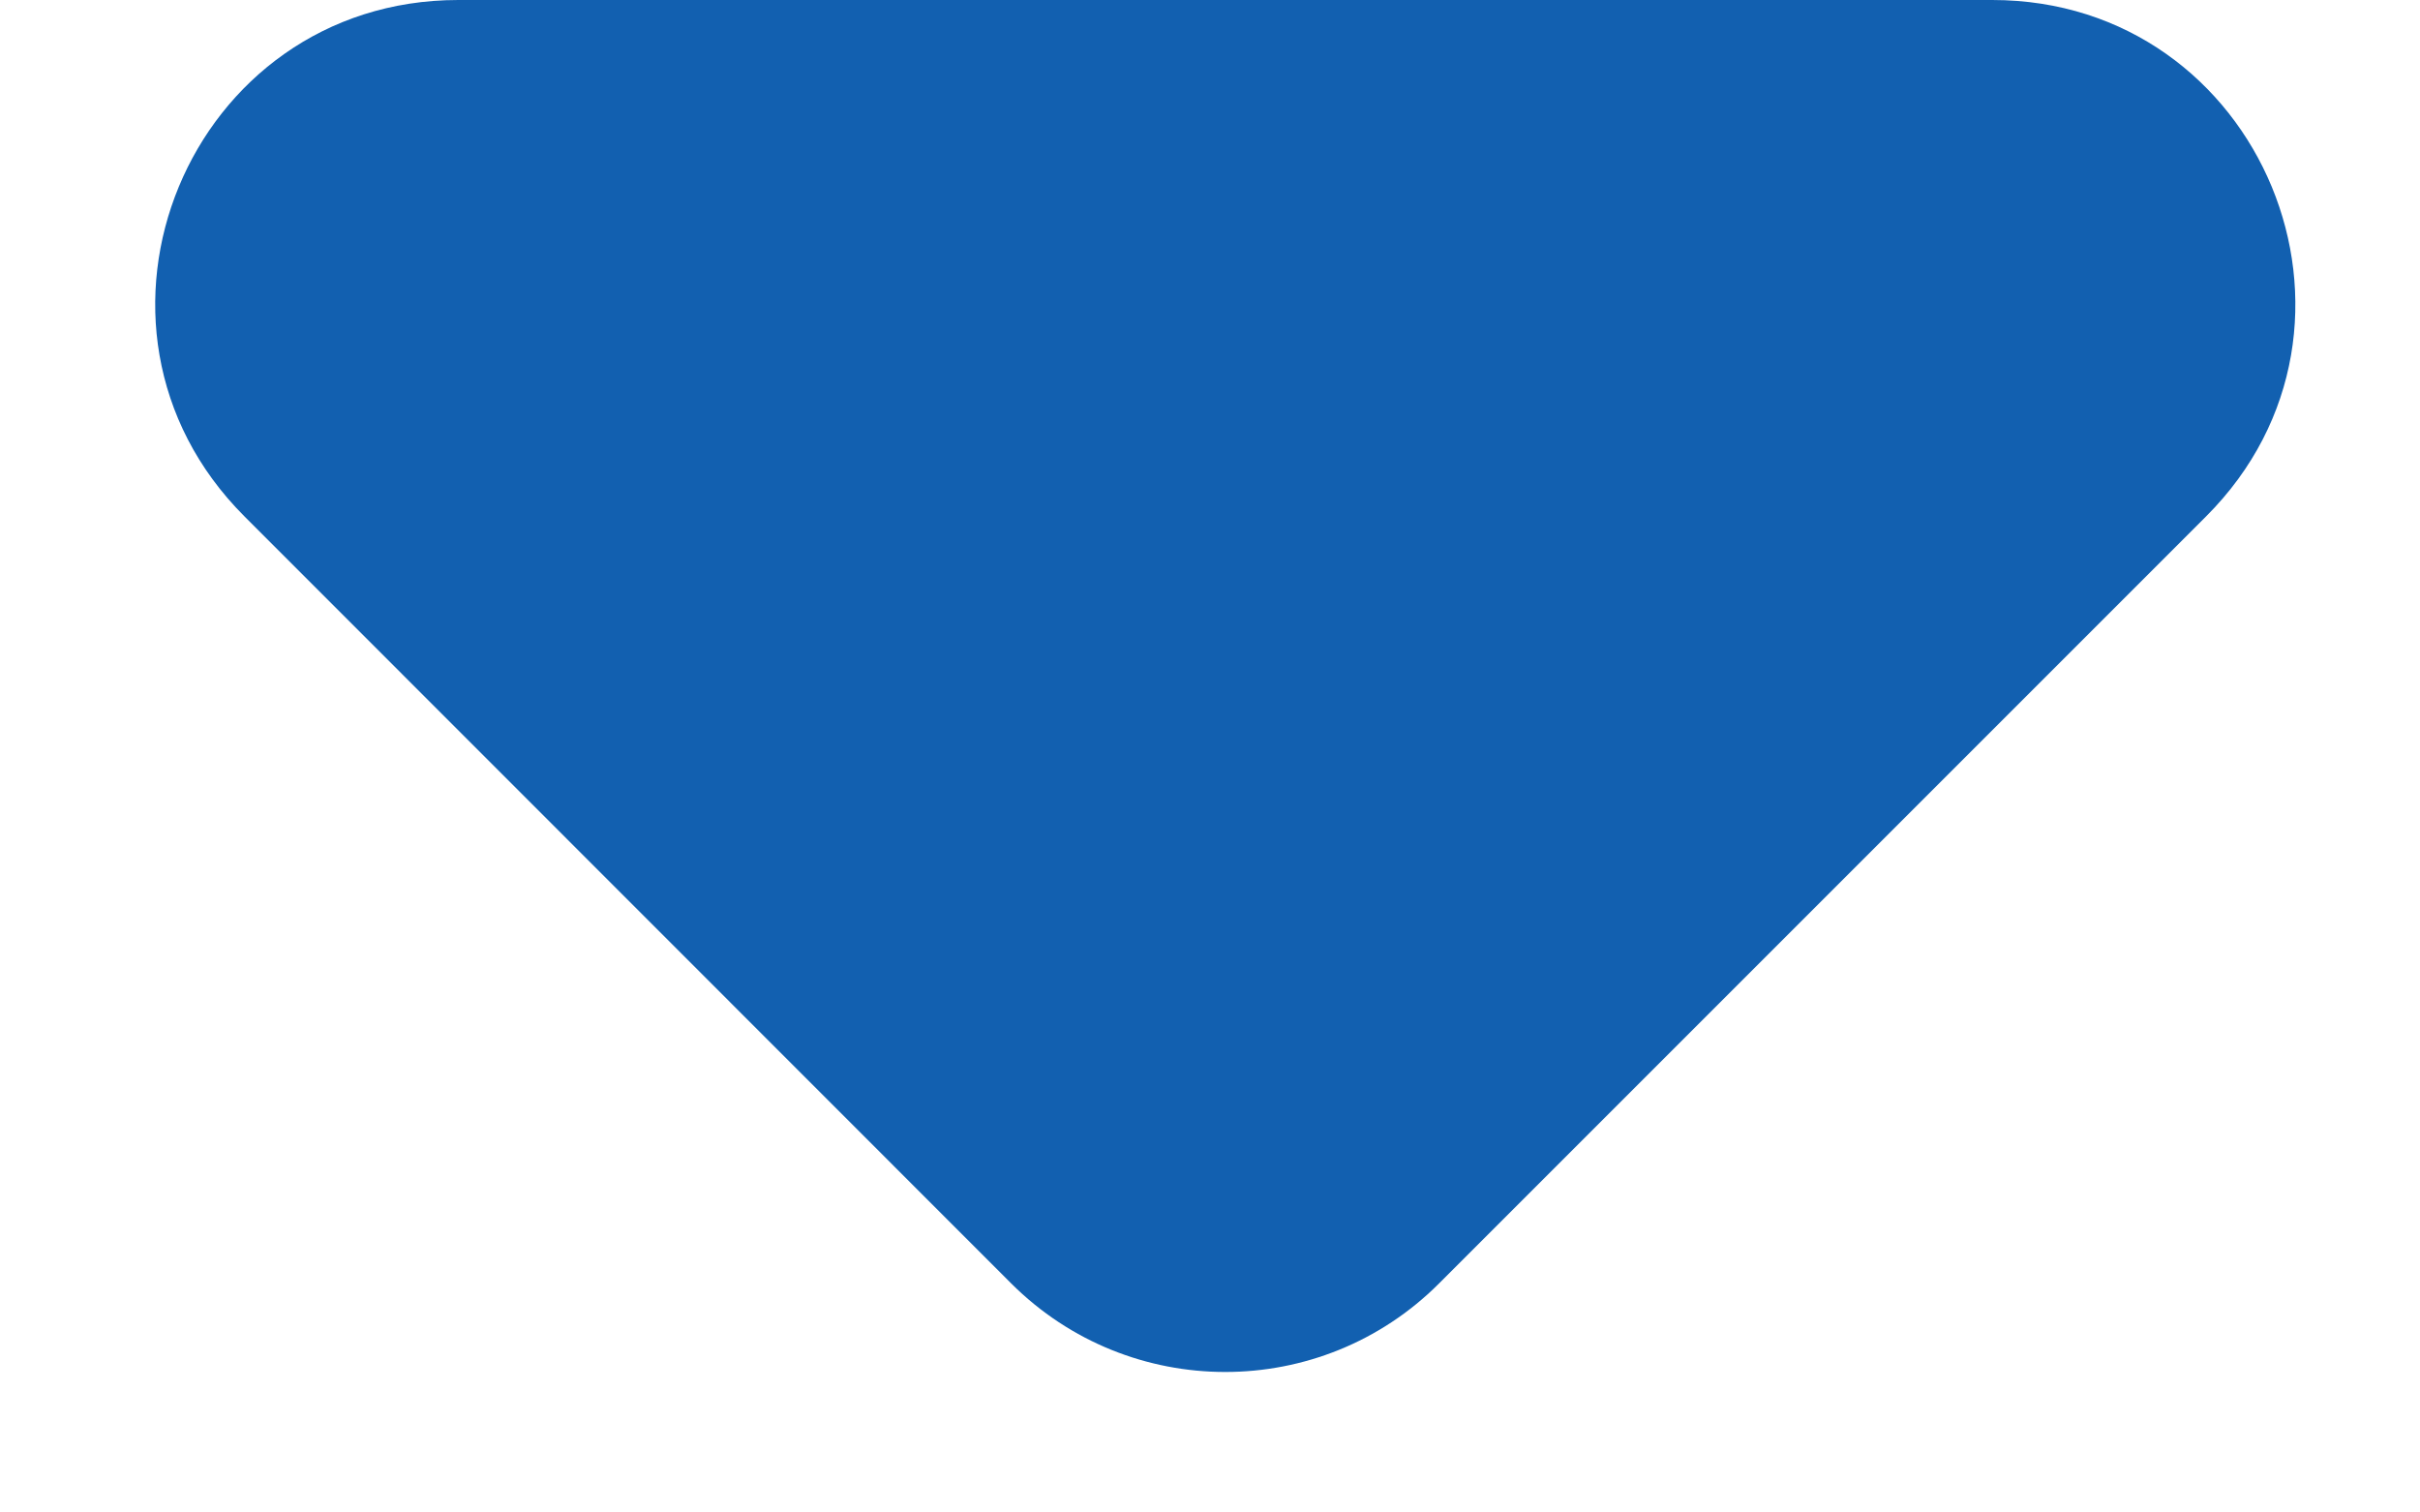 <svg width="8" height="5" viewBox="0 0 8 5" fill="none" xmlns="http://www.w3.org/2000/svg">
<path d="M4.05 2.98023e-07L6.586 1.29436e-07C7.477 1.29436e-07 7.923 1.077 7.293 1.707L4.757 4.243C4.367 4.633 3.734 4.633 3.343 4.243L0.808 1.707C0.178 1.077 0.624 4.66611e-07 1.515 4.66611e-07L4.05 2.98023e-07Z" fill="#1260B0"/>
</svg>
